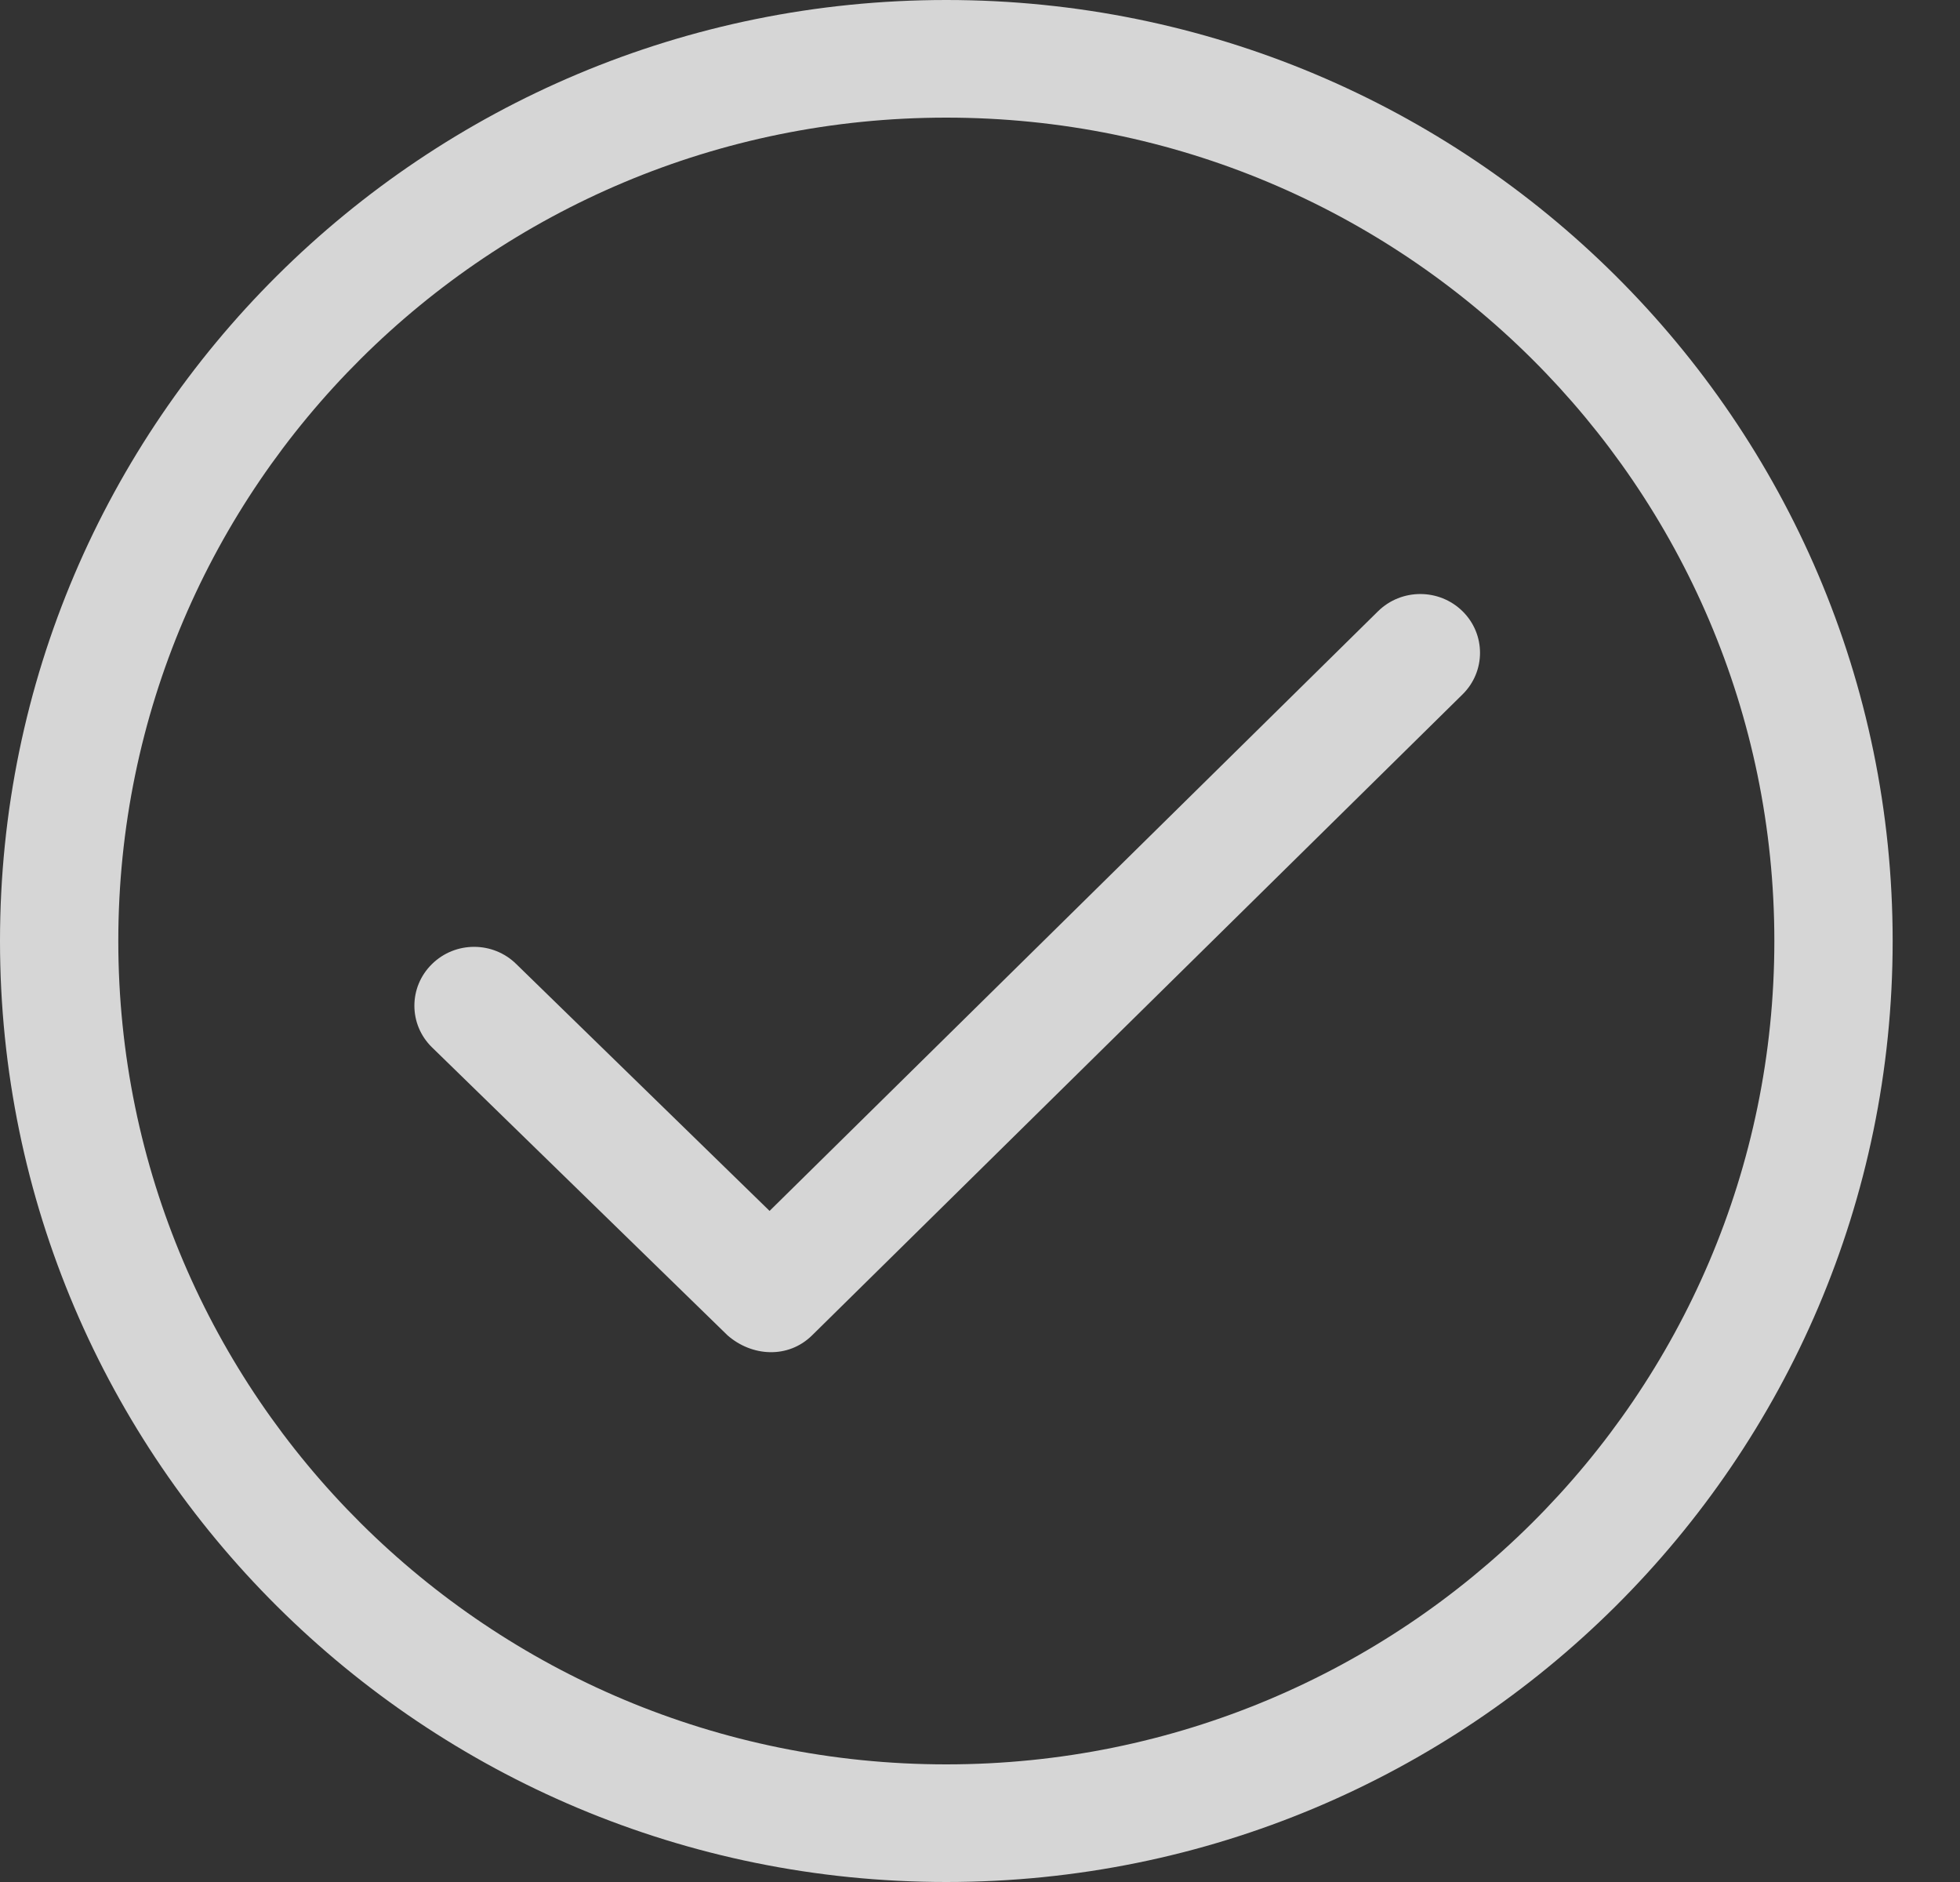 <svg width="25" height="24" viewBox="0 0 25 24" fill="none" xmlns="http://www.w3.org/2000/svg">
<rect x="0" y="0" width="25" height="24" fill="#333333" stroke="none"/>
<g clip-path="url(#clip0)">
<path d="M12.07 0C5.404 0 0 5.372 0 12C0 18.628 5.404 24 12.07 24C18.736 24 24.141 18.627 24.141 12C24.141 5.372 18.736 0 12.07 0ZM12.07 22.5C6.237 22.5 1.509 17.799 1.509 12C1.509 6.201 6.237 1.5 12.07 1.5C17.903 1.5 22.632 6.201 22.632 12C22.632 17.799 17.903 22.5 12.07 22.5Z" fill="white" fill-opacity="0.8"/>
<path d="M17.577 7.795L9.816 15.442L6.586 12.295C6.289 12.001 5.806 12.001 5.509 12.295C5.211 12.588 5.211 13.063 5.509 13.355L9.28 17.029C9.59 17.3 10.052 17.33 10.358 17.029L18.655 8.855C18.952 8.563 18.952 8.087 18.655 7.795C18.357 7.502 17.875 7.502 17.577 7.795Z" fill="white" fill-opacity="0.8"/>
</g>
<defs>
<clipPath id="clip0">
<rect width="24.141" height="24" fill="white"/>
</clipPath>
</defs>
</svg>
